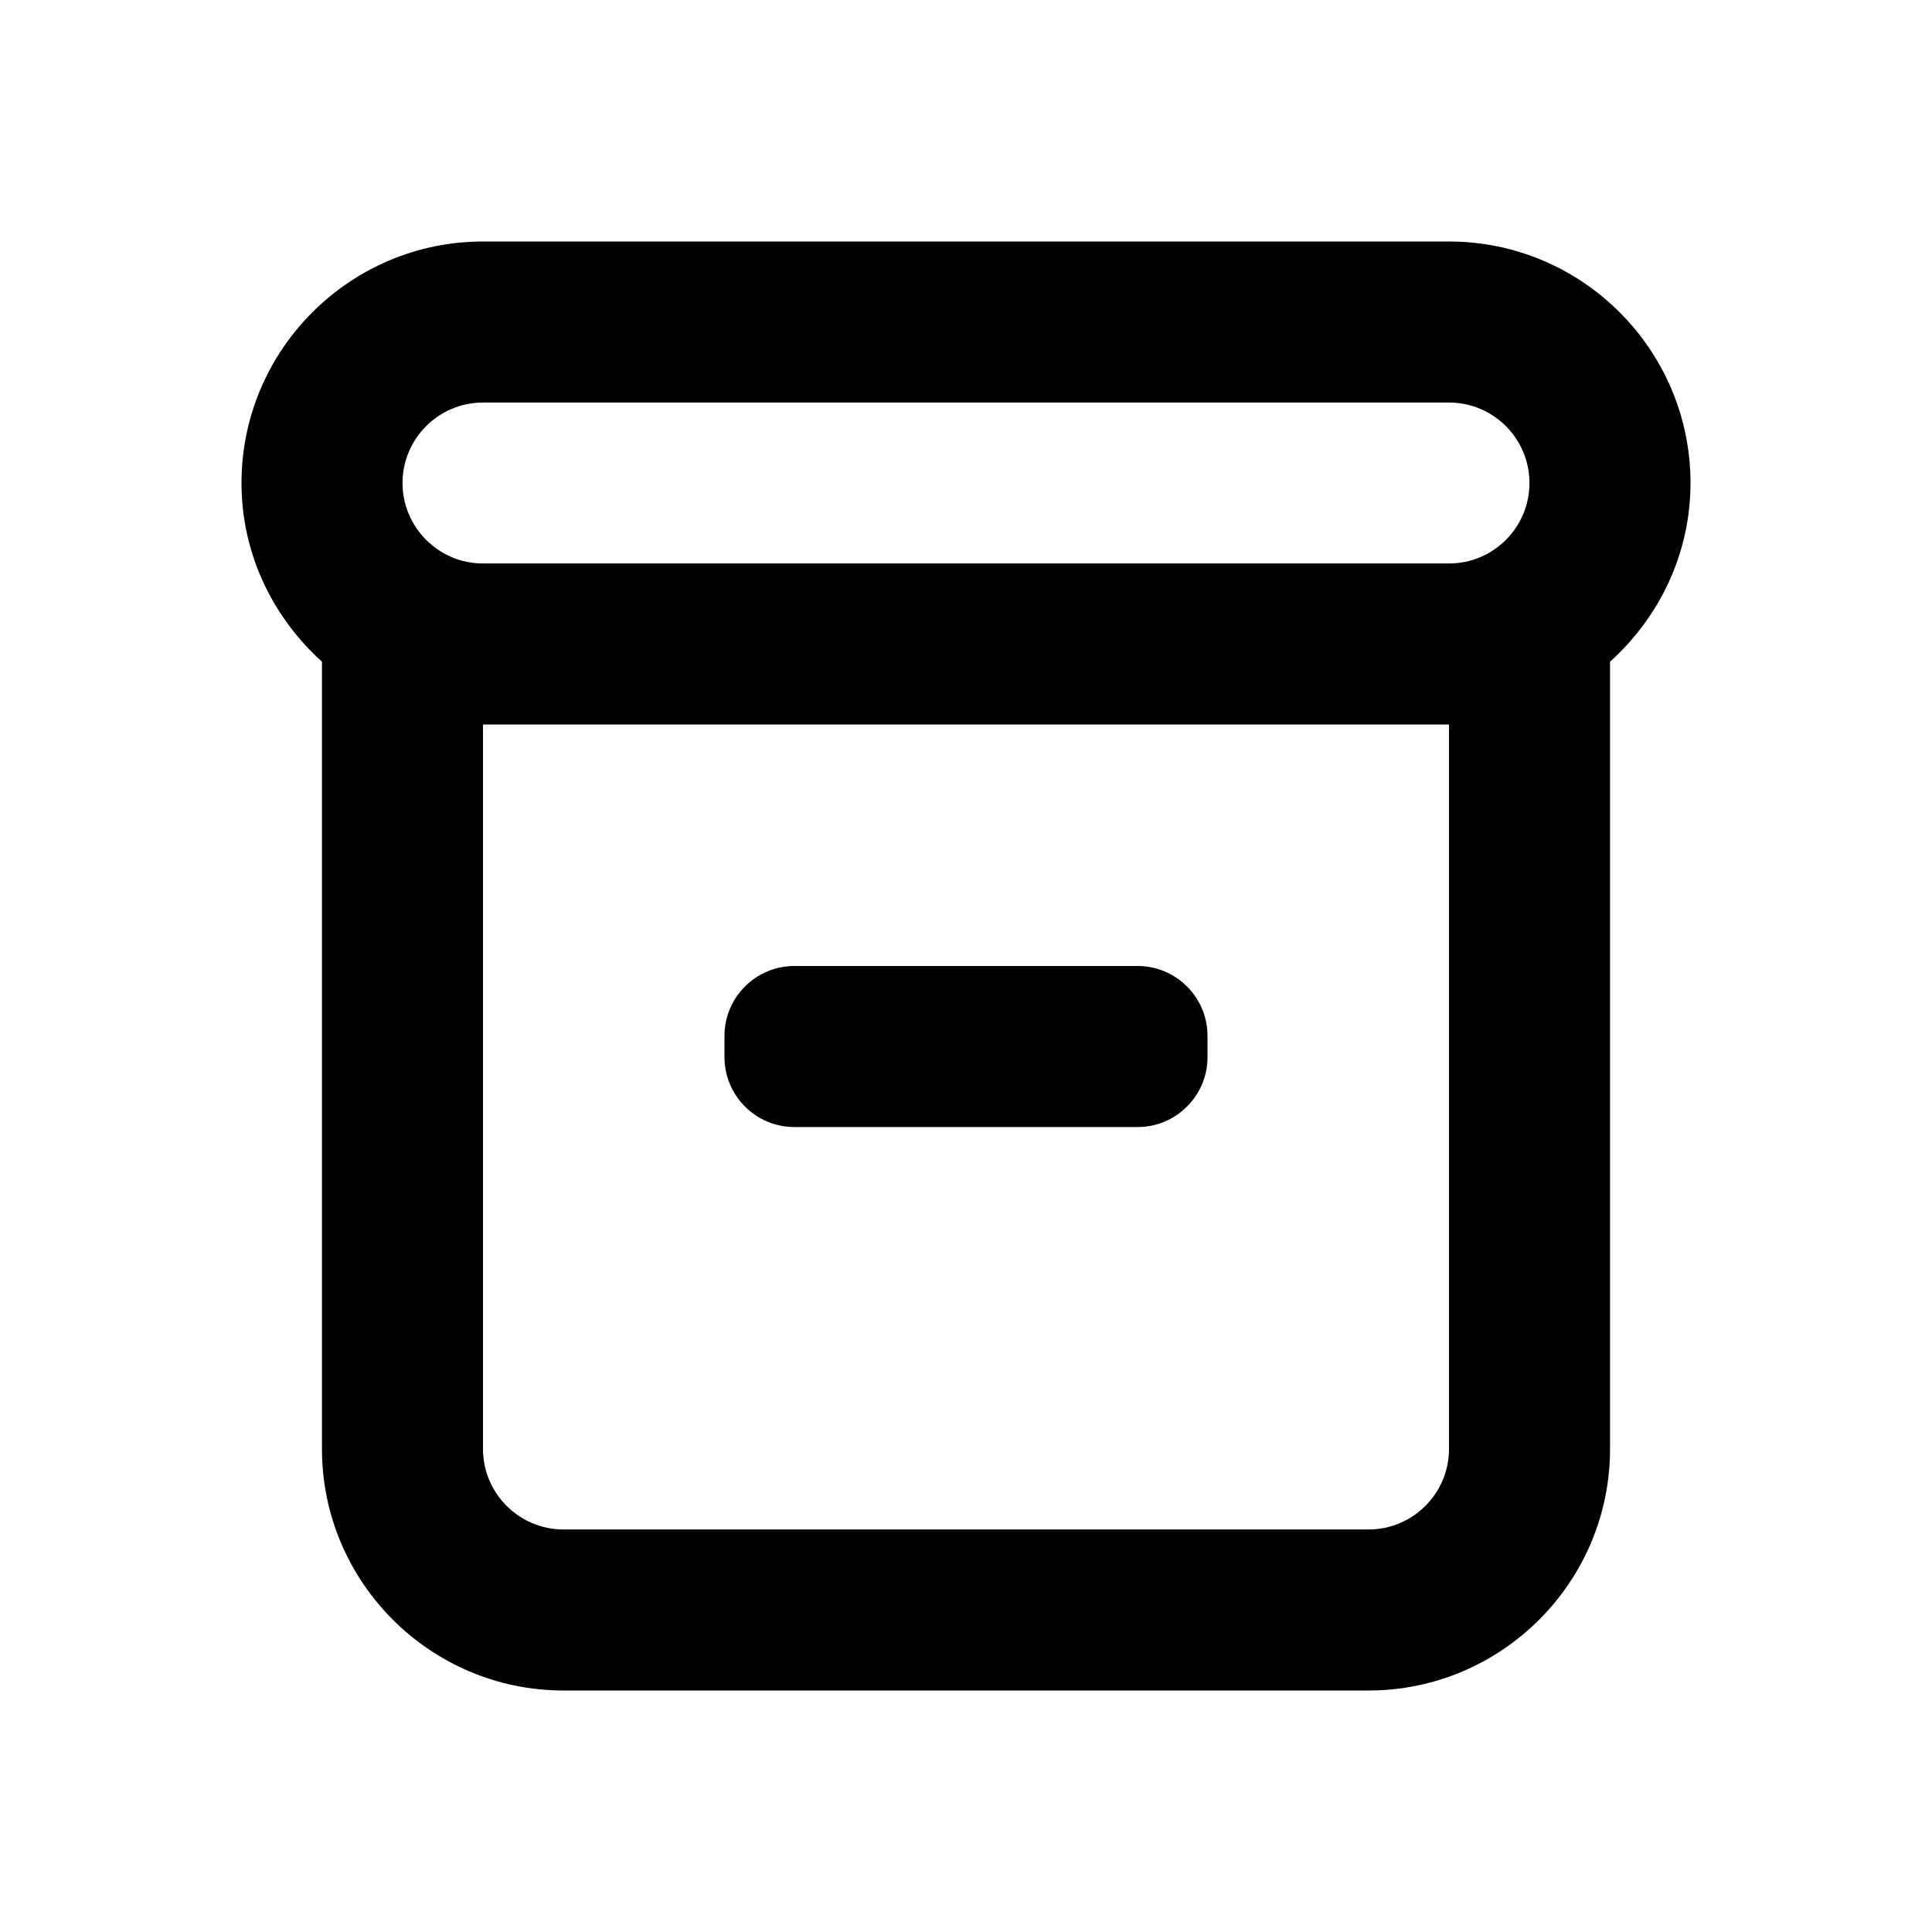 <svg width="20" height="20" viewBox="0 0 20 20" fill="none" xmlns="http://www.w3.org/2000/svg">
<path fill-rule="evenodd" clip-rule="evenodd" d="M8.222 11.667H11.778C12.175 11.667 12.5 11.342 12.5 10.945V10.722C12.5 10.325 12.175 10 11.778 10H8.222C7.824 10 7.5 10.325 7.5 10.722V10.945C7.5 11.342 7.824 11.667 8.222 11.667M15 15C15 15.459 14.627 15.833 14.167 15.833H5.833C5.374 15.833 5 15.459 5 15V7.5H15V15ZM5 4.167H15C15.46 4.167 15.833 4.541 15.833 5C15.833 5.459 15.46 5.833 15 5.833H5C4.541 5.833 4.167 5.459 4.167 5C4.167 4.541 4.541 4.167 5 4.167V4.167ZM17.5 5C17.5 3.622 16.378 2.5 15 2.5H5C3.622 2.5 2.5 3.622 2.5 5C2.5 5.736 2.826 6.392 3.333 6.85V15C3.333 16.378 4.455 17.5 5.833 17.5H14.167C15.545 17.5 16.667 16.378 16.667 15V6.85C17.174 6.392 17.5 5.736 17.5 5V5Z" fill="black"/>
</svg>
